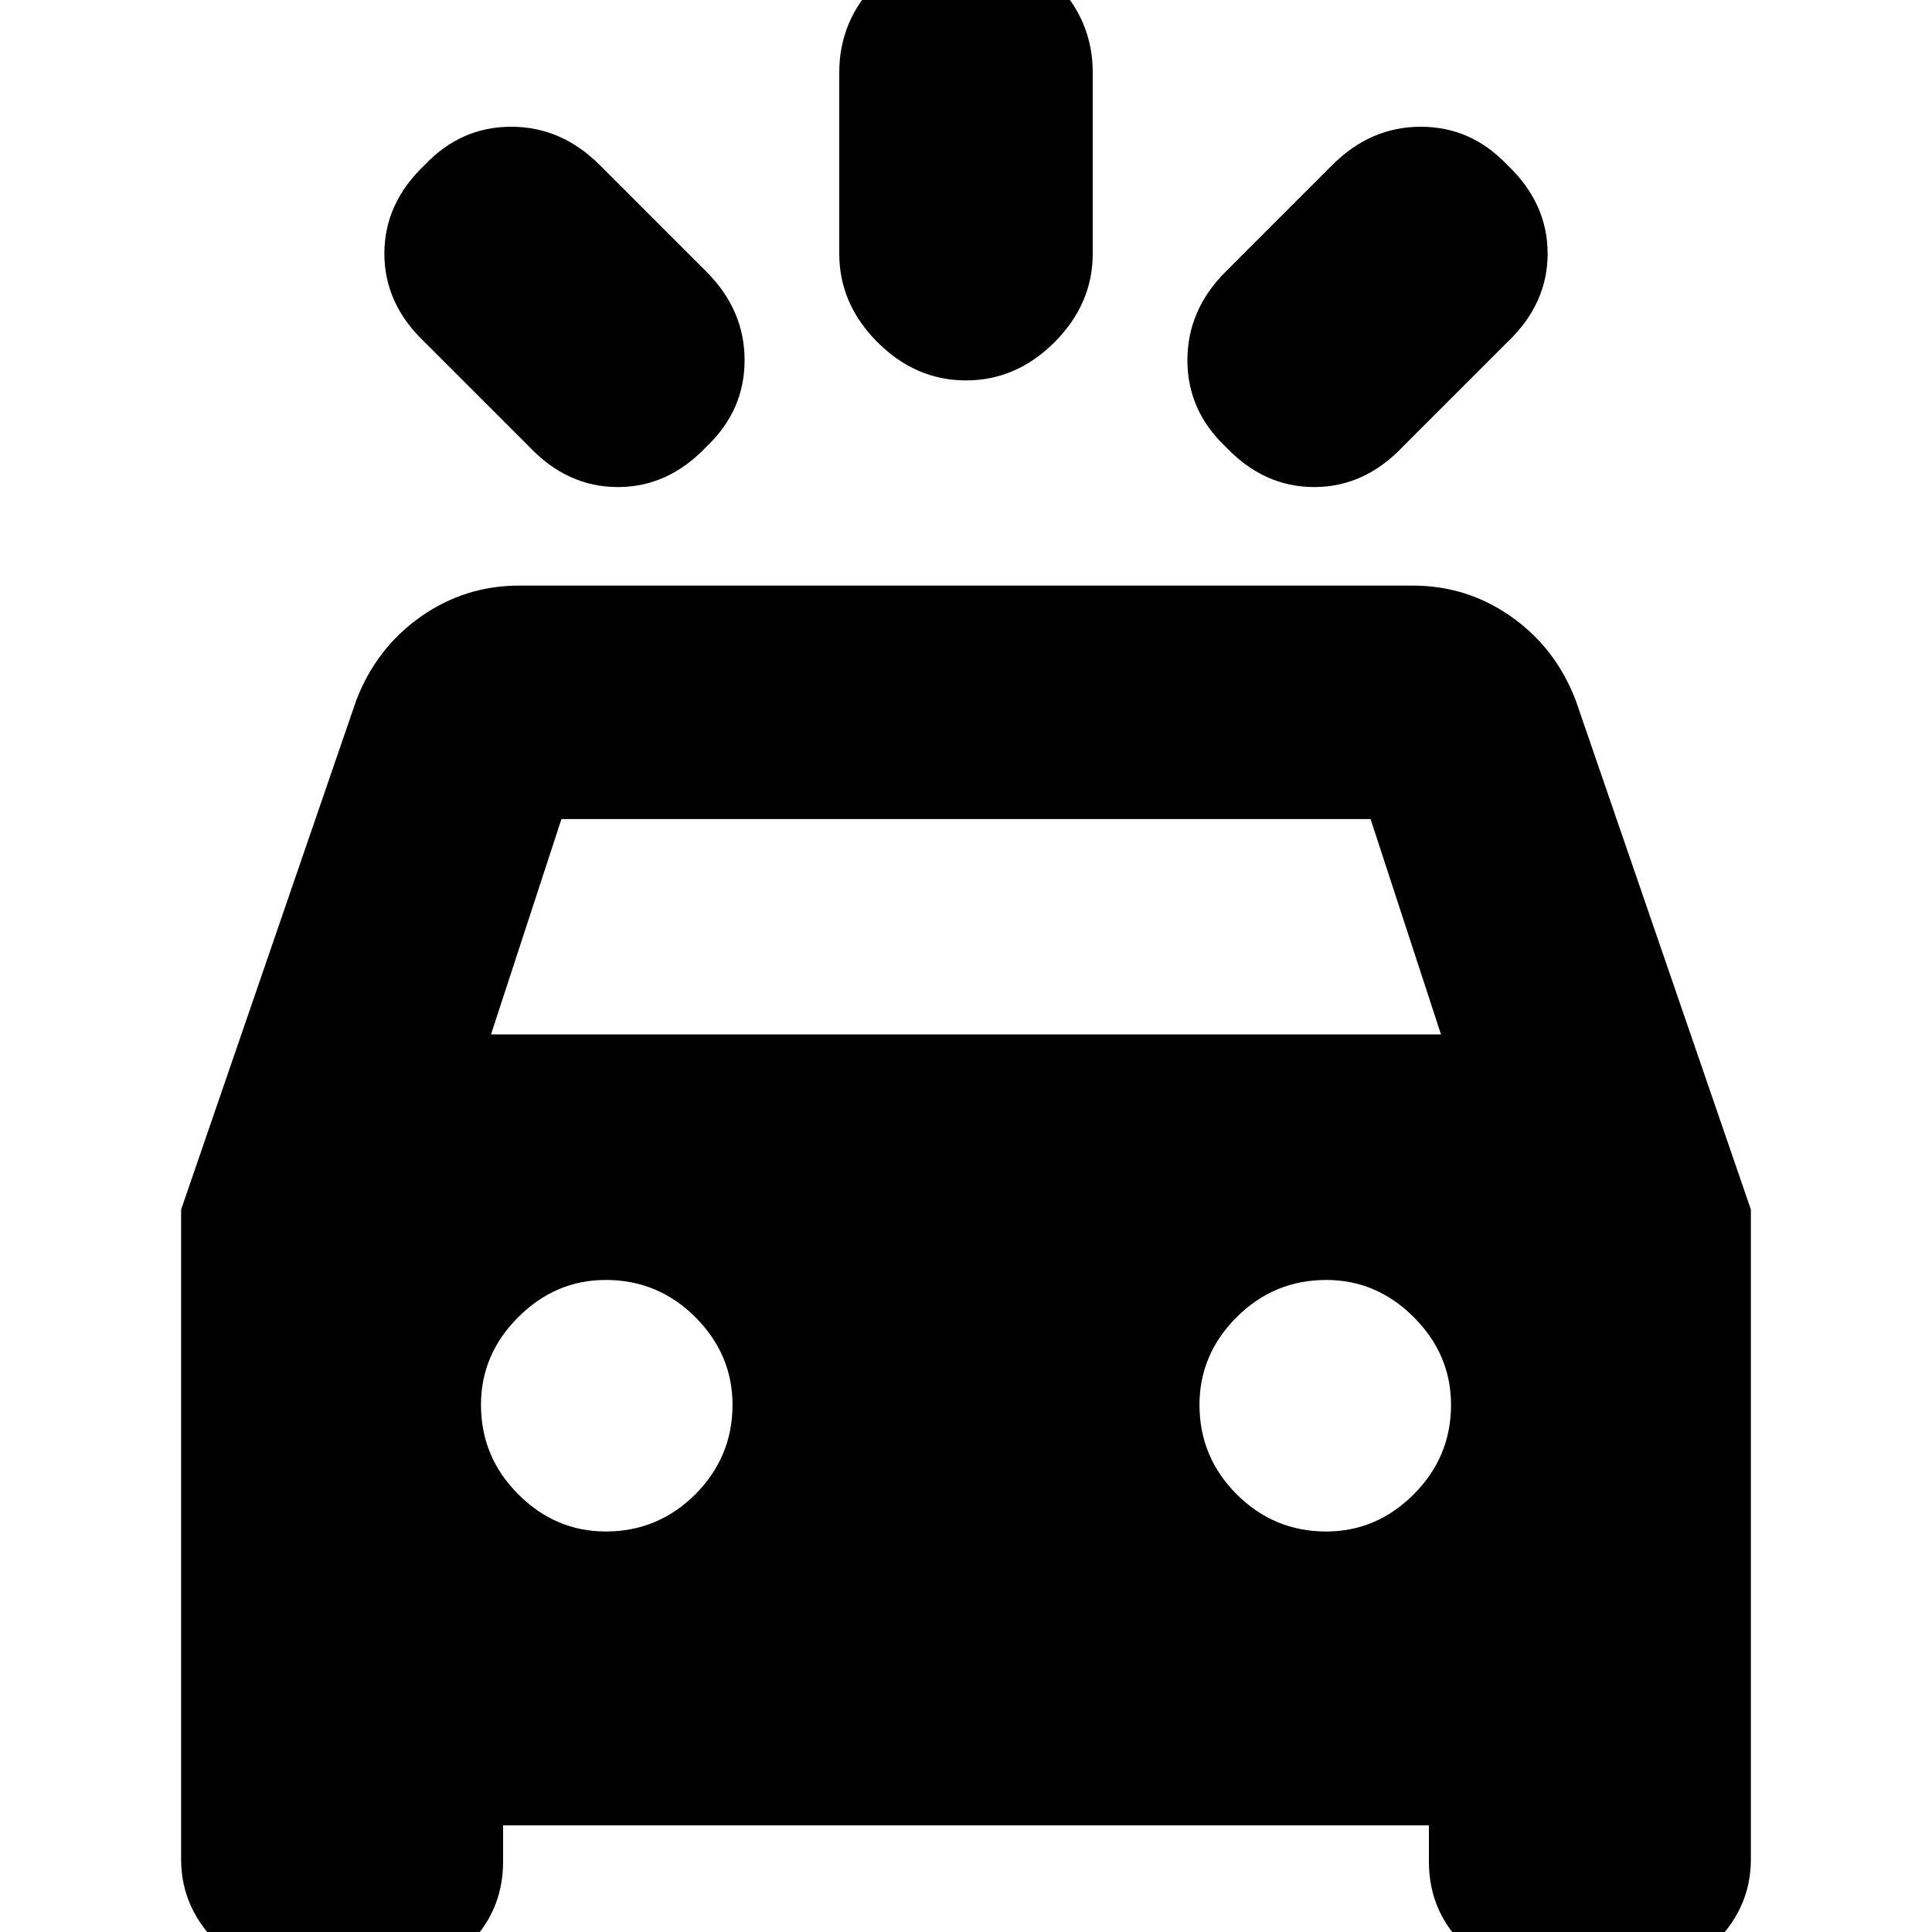 <svg xmlns="http://www.w3.org/2000/svg" height="20" width="20"><path d="m6.208 1.708 1.104 1.104q.396.396.396.917t-.396.896q-.395.417-.916.417t-.917-.417L4.396 3.542q-.417-.396-.417-.917t.417-.917q.375-.396.896-.396.52 0 .916.396Zm9.396 1.834-1.083 1.083q-.396.417-.917.417t-.916-.417q-.396-.375-.396-.896t.396-.917l1.104-1.104q.396-.396.916-.396.521 0 .896.396.417.396.417.917t-.417.917ZM11.312.75v1.875q0 .521-.395.917-.396.396-.917.396t-.917-.396q-.395-.396-.395-.917V.75q0-.542.395-.937.396-.396.917-.396t.917.396q.395.395.395.937ZM3.229 20.542q-.521 0-.937-.386-.417-.385-.417-.906v-6.729L3.688 7.25q.208-.542.666-.865.458-.323 1.021-.323h9.25q.563 0 1.021.323.458.323.666.865l1.813 5.271v6.729q0 .521-.417.906-.416.386-.937.386h-.625q-.542 0-.948-.365-.406-.365-.406-.906v-.375H5.208v.375q0 .541-.406.906t-.948.365Zm1.854-9.834h9.834l-.729-2.229H5.812Zm1.188 5.146q.541 0 .927-.385.385-.386.385-.927 0-.521-.385-.907-.386-.385-.927-.385-.521 0-.906.385-.386.386-.386.907 0 .541.386.927.385.385.906.385Zm7.458 0q.521 0 .906-.385.386-.386.386-.927 0-.521-.386-.907-.385-.385-.906-.385-.541 0-.927.385-.385.386-.385.907 0 .541.385.927.386.385.927.385Z"/></svg>